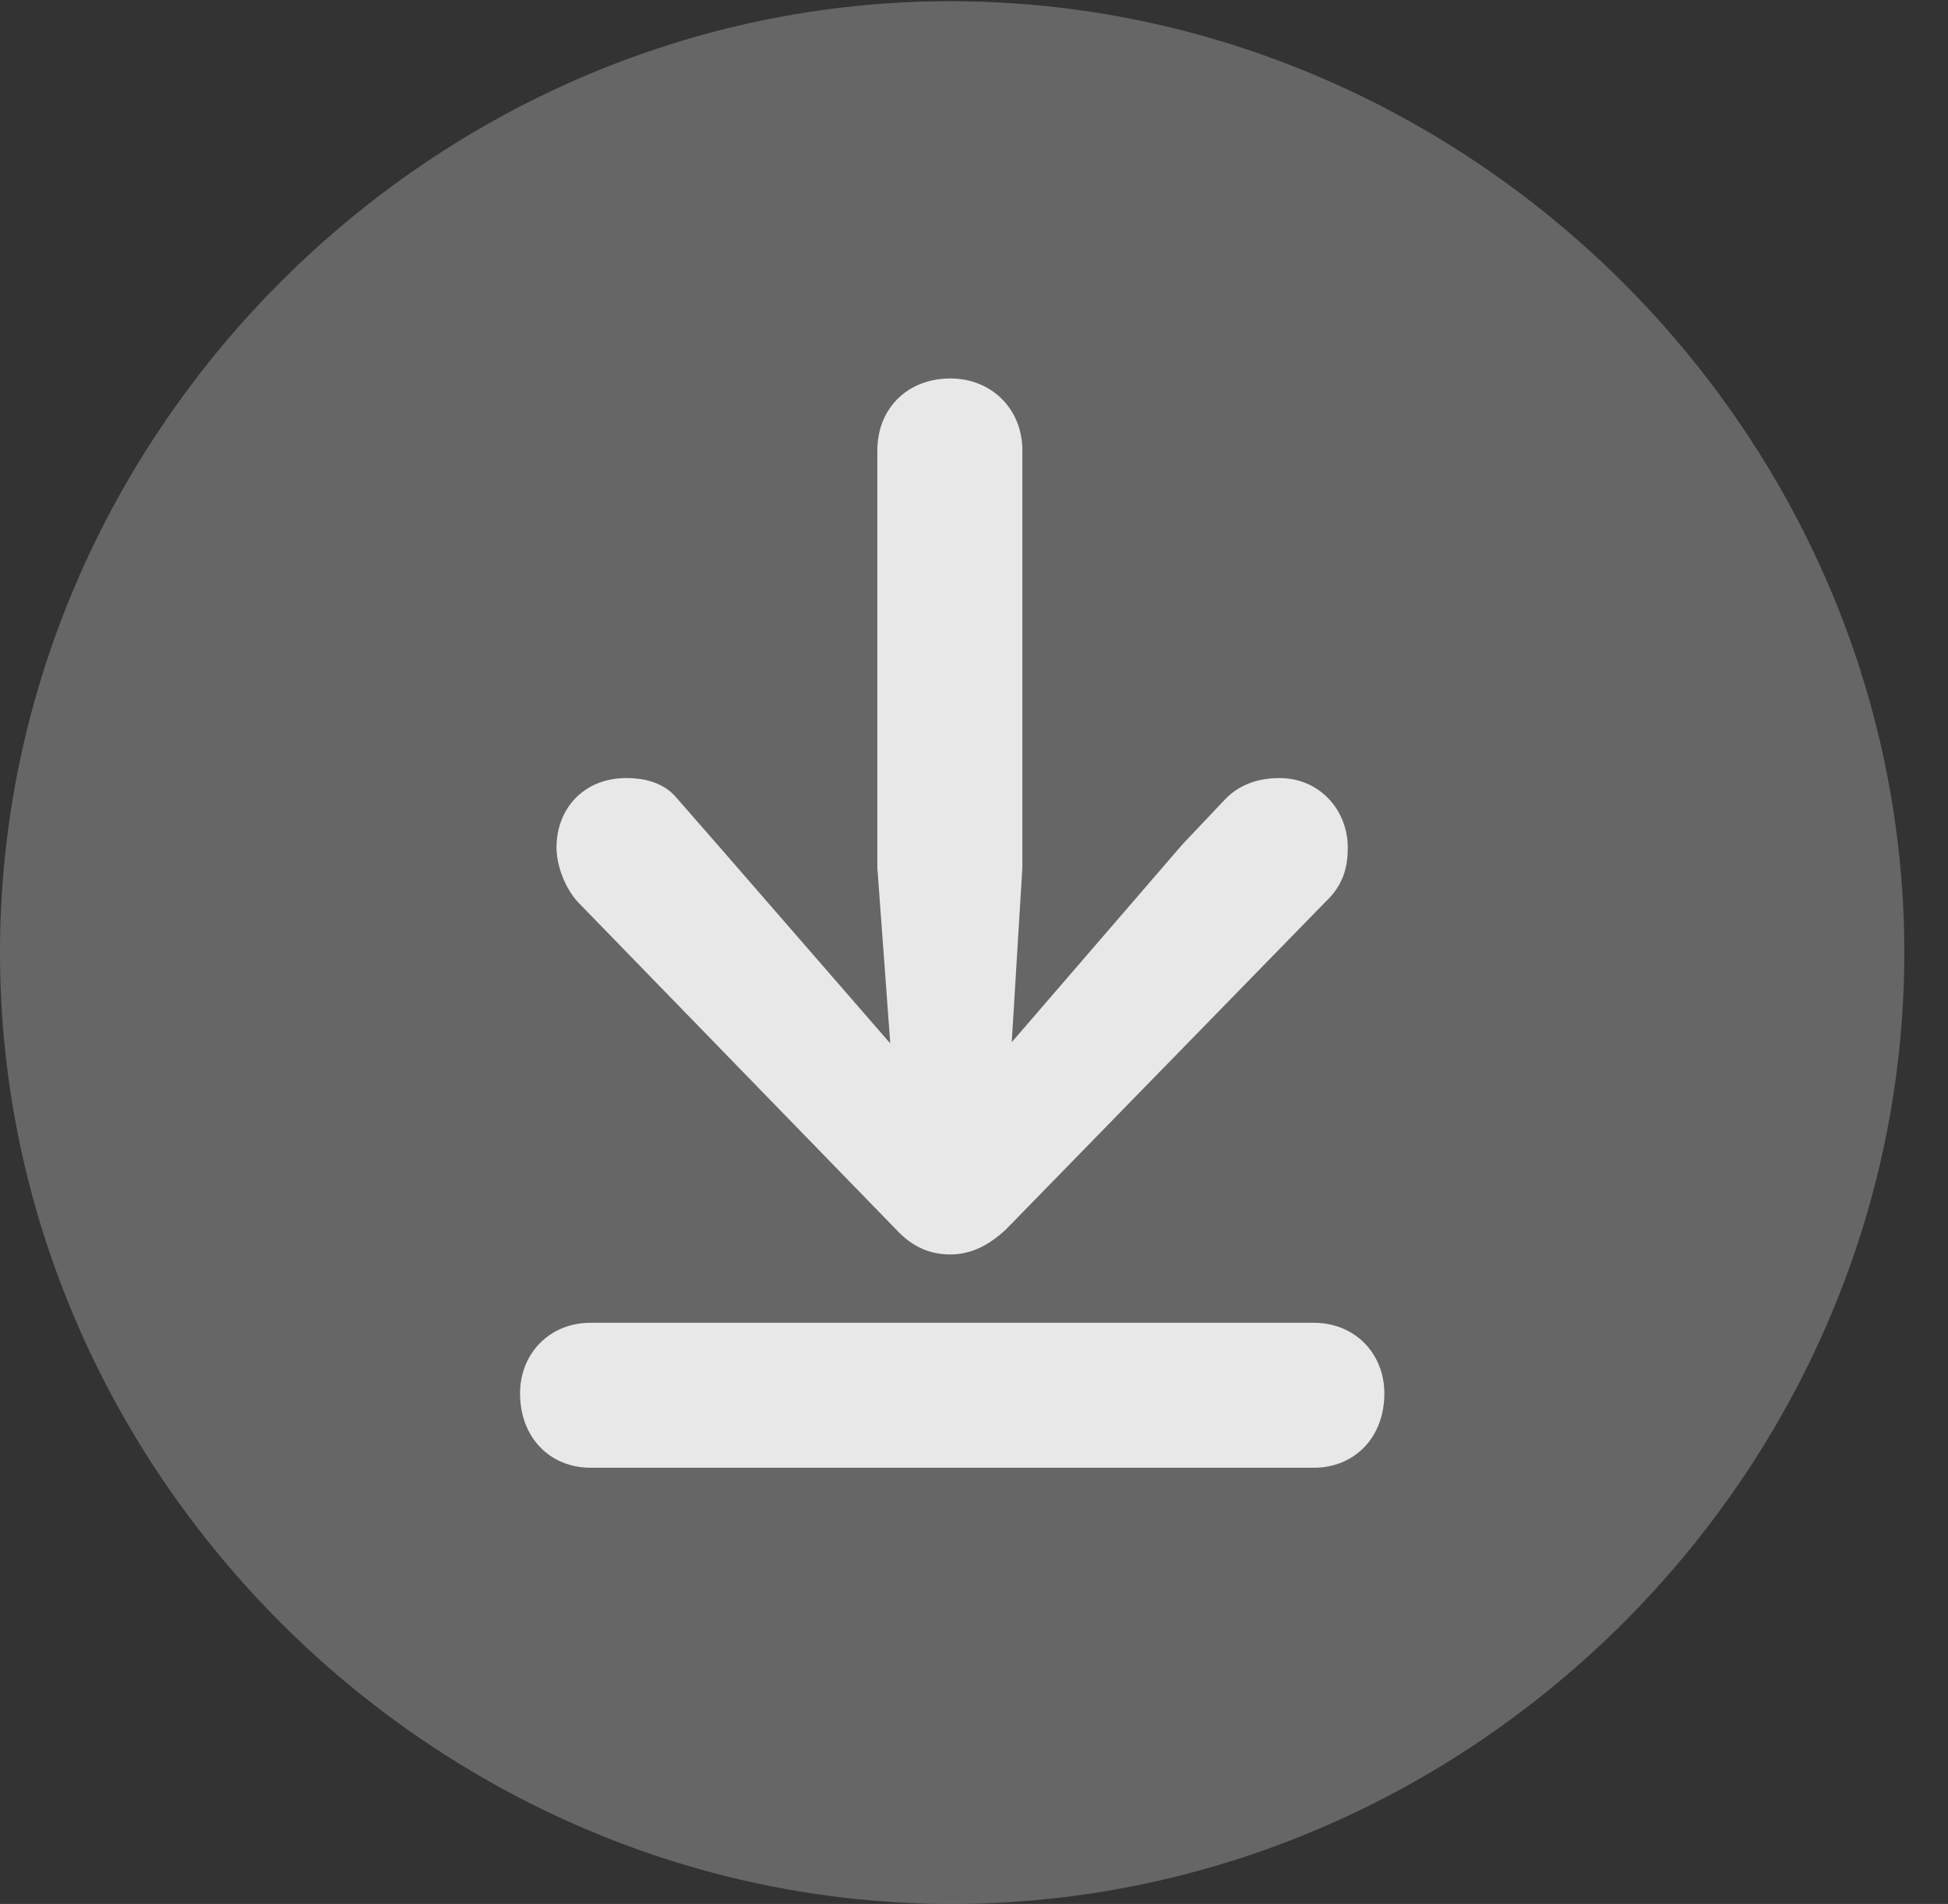 <?xml version="1.0" encoding="UTF-8"?>
<!--Generator: Apple Native CoreSVG 232.5-->
<!DOCTYPE svg
PUBLIC "-//W3C//DTD SVG 1.1//EN"
       "http://www.w3.org/Graphics/SVG/1.1/DTD/svg11.dtd">
<svg version="1.1" xmlns="http://www.w3.org/2000/svg" xmlns:xlink="http://www.w3.org/1999/xlink" width="16.133" height="15.771">
 <rect width="100%" height="100%" fill="#333333" stroke="none"/>
 <g>
  <rect height="15.771" opacity="0" width="16.133" x="0" y="0"/>
  <path d="M7.881 15.771C12.188 15.771 15.771 12.197 15.771 7.891C15.771 3.584 12.178 0.01 7.871 0.01C3.574 0.01 0 3.584 0 7.891C0 12.197 3.584 15.771 7.881 15.771Z" fill="#ffffff" fill-opacity="0.25"/>
  <path d="M7.871 10.391C7.705 10.391 7.559 10.332 7.422 10.185L4.785 7.471C4.678 7.354 4.609 7.168 4.609 7.021C4.609 6.689 4.844 6.445 5.186 6.445C5.361 6.445 5.508 6.494 5.605 6.611L5.938 6.992L7.373 8.643L7.266 7.188L7.266 3.73C7.266 3.389 7.51 3.135 7.871 3.135C8.213 3.135 8.467 3.389 8.467 3.73L8.467 7.188L8.379 8.633L9.795 6.992L10.156 6.611C10.273 6.494 10.43 6.445 10.596 6.445C10.928 6.445 11.162 6.709 11.162 7.021C11.162 7.188 11.123 7.334 10.977 7.471L8.33 10.185C8.193 10.312 8.047 10.391 7.871 10.391ZM4.893 12.158C4.551 12.158 4.307 11.904 4.307 11.543C4.307 11.211 4.551 10.957 4.893 10.957L10.879 10.957C11.221 10.957 11.465 11.211 11.465 11.543C11.465 11.904 11.221 12.158 10.879 12.158Z" fill="#ffffff" fill-opacity="0.85"/>
 </g>
</svg>
